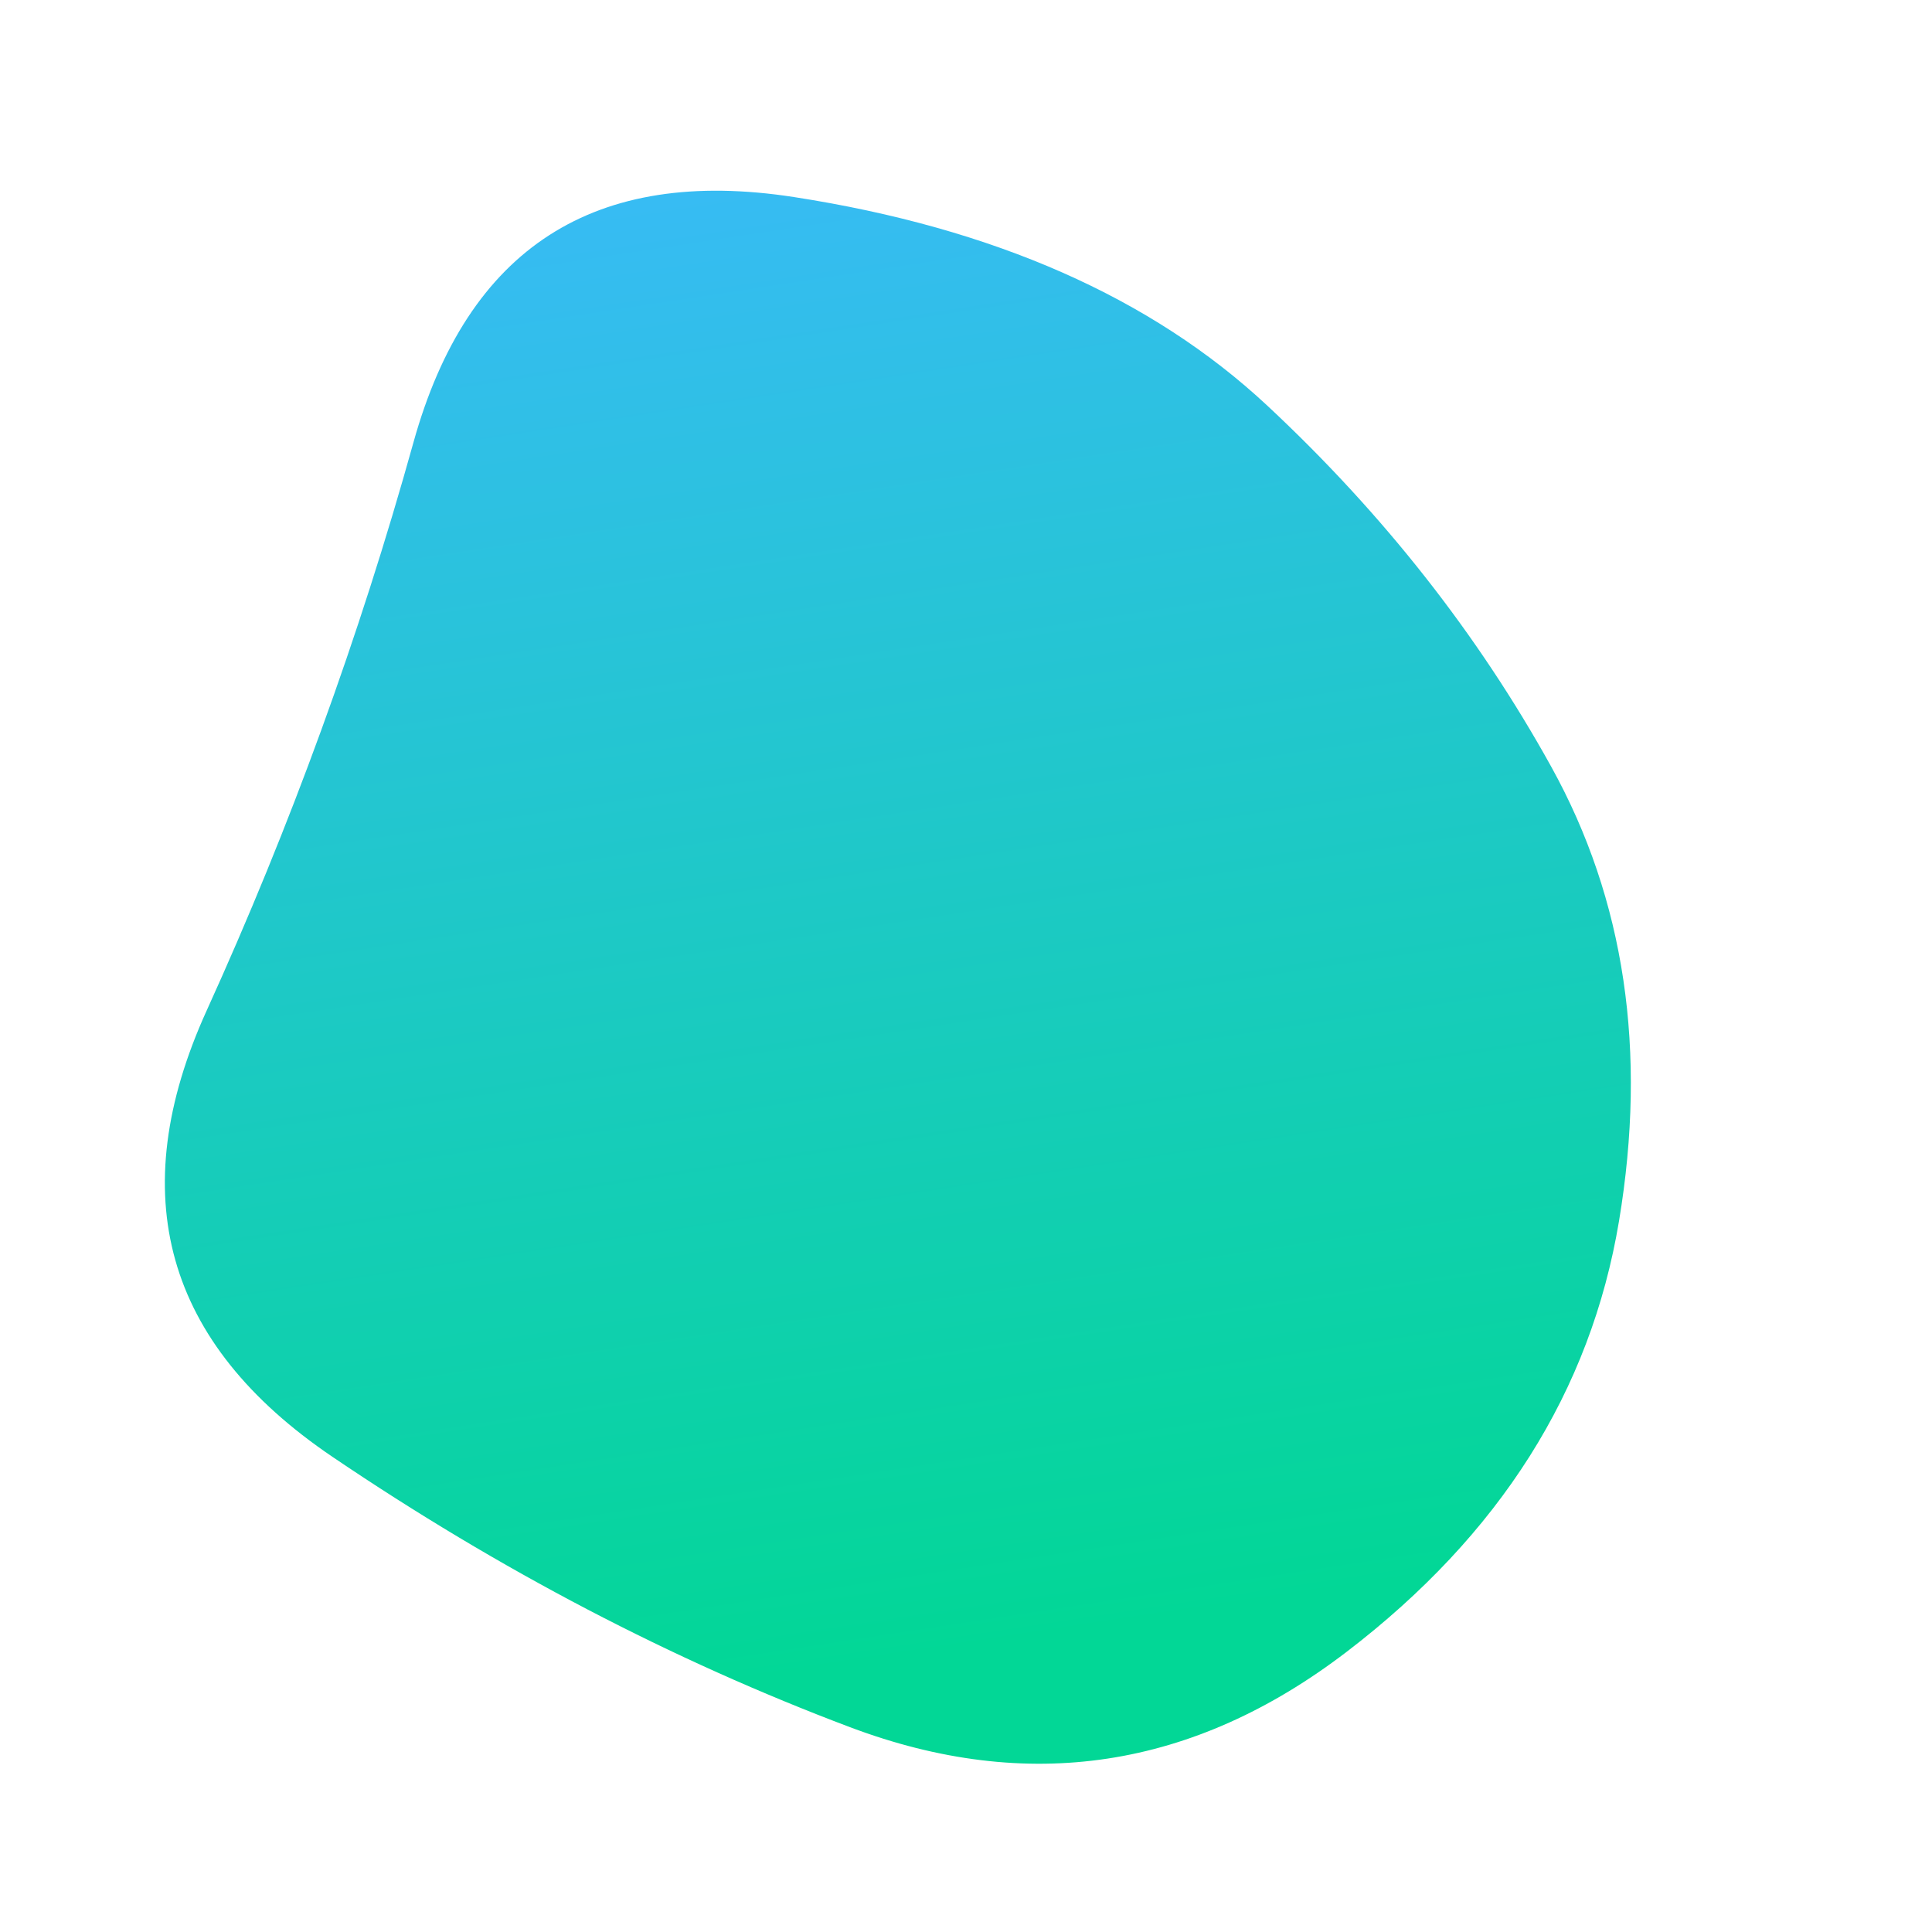 <svg viewBox="0 0 500 500" xmlns="http://www.w3.org/2000/svg" xmlns:xlink="http://www.w3.org/1999/xlink" width="100%" id="blobSvg">
  <defs>
    <linearGradient id="gradient" x1="0%" y1="0%" x2="13.59%" y2="95.18%">
      <stop offset="0%" style="stop-color: rgba(60, 185, 252, 1);"></stop>
      <stop offset="100%" style="stop-color: rgba(2, 215, 150, 1);"></stop>
    </linearGradient>
  </defs>
  <path id="blob" d="M419,316Q408,382,348.5,427.5Q289,473,220,447Q151,421,86,377Q21,333,53.5,261.5Q86,190,107,114.5Q128,39,205.5,51Q283,63,328,105Q373,147,401.5,198.5Q430,250,419,316Z" fill="url(#gradient)">
    <animate attributeName="d"
    dur="5000ms"
    repeatCount="indefinite"
    values="M443.5,318Q412,386,346,403Q280,420,206.5,436Q133,452,83.5,390.5Q34,329,53,257Q72,185,122,150Q172,115,226,96.5Q280,78,325.5,113.5Q371,149,423,199.5Q475,250,443.5,318Z;

    M462.5,324Q426,398,354.5,416.5Q283,435,228.5,408.5Q174,382,124,348Q74,314,62.5,245.5Q51,177,111.5,146Q172,115,231,70Q290,25,364.5,58.5Q439,92,469,171Q499,250,462.5,324Z;
    
    M413,300Q370,350,327.5,398Q285,446,216.5,436Q148,426,106.5,371.5Q65,317,42,241.5Q19,166,83.5,119.5Q148,73,215,70.5Q282,68,337,99.5Q392,131,424,190.5Q456,250,413,300Z;
    
    M443.5,318Q412,386,346,403Q280,420,206.5,436Q133,452,83.5,390.5Q34,329,53,257Q72,185,122,150Q172,115,226,96.5Q280,78,325.5,113.5Q371,149,423,199.5Q475,250,443.5,318Z">
    </animate>
  </path>
</svg>